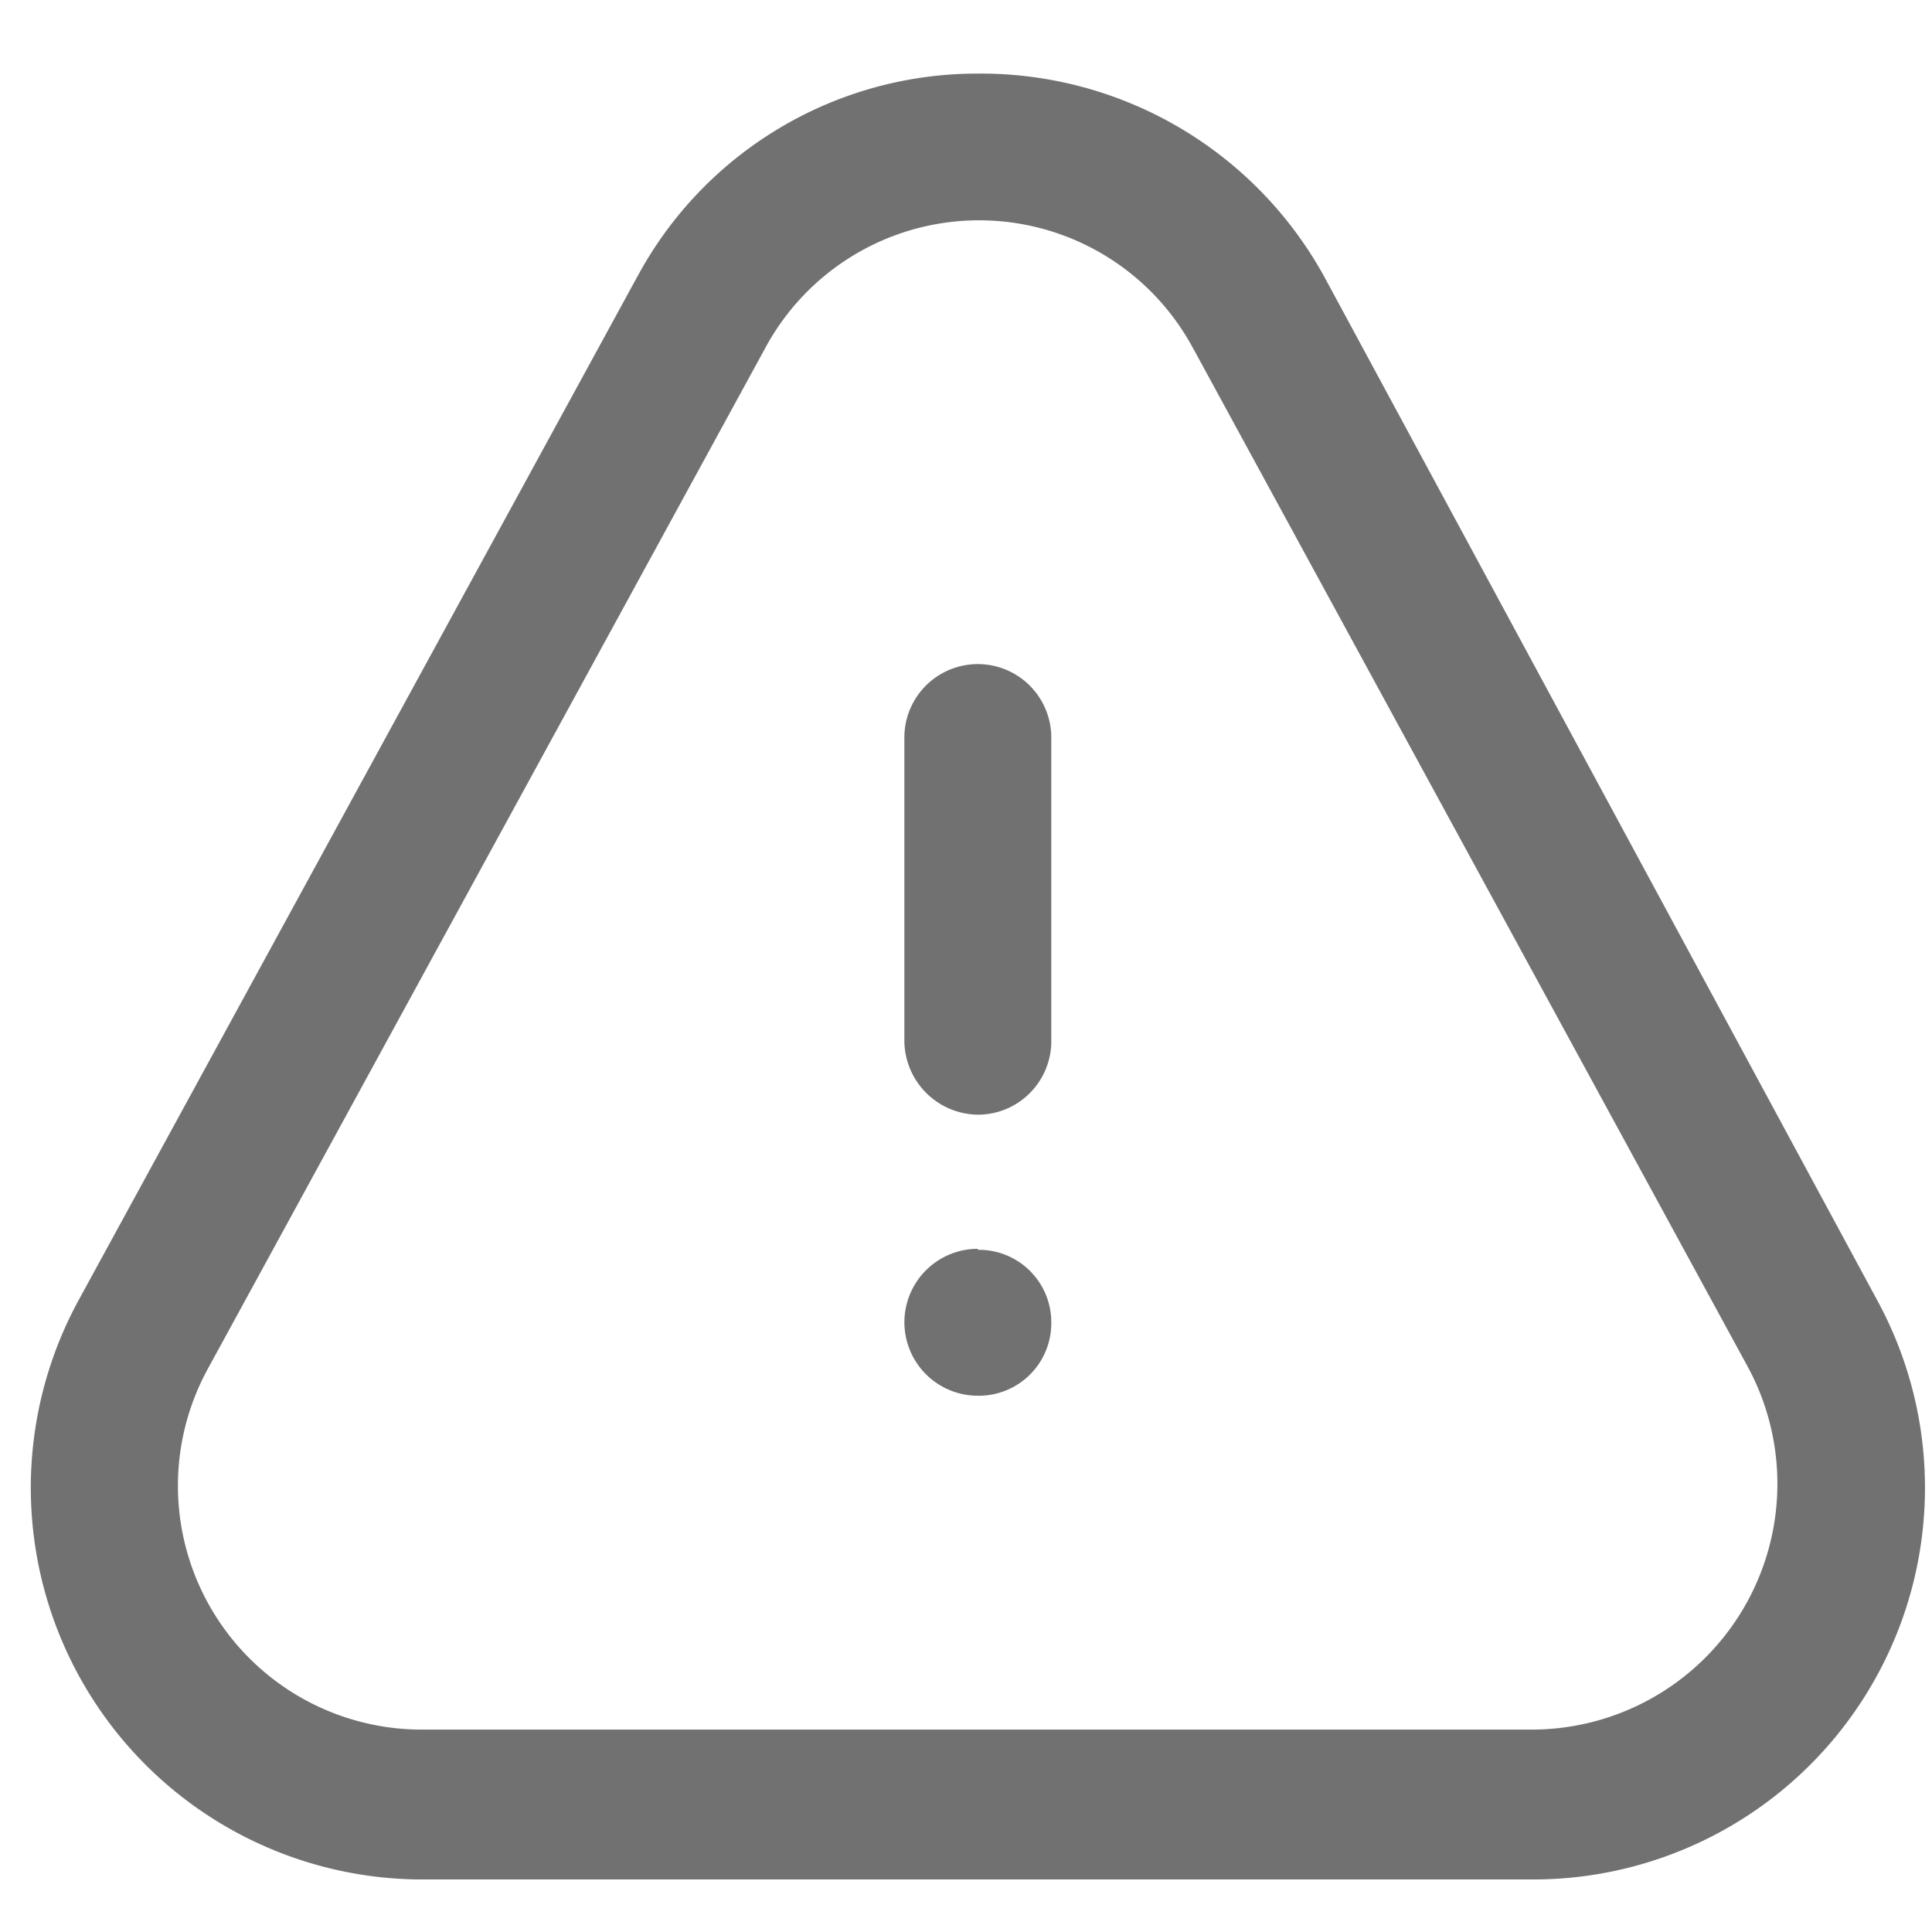 <svg width="21" height="21" fill="none" xmlns="http://www.w3.org/2000/svg"><path fill-rule="evenodd" clip-rule="evenodd" d="M6.924 3.014A4.194 4.194 0 0 1 10.63.8a4.258 4.258 0 0 1 3.779 2.235l6.004 11.114a4.258 4.258 0 0 1-3.747 6.28H4.593a4.258 4.258 0 0 1-3.736-6.301L6.924 3.013Zm6.047.777a2.64 2.64 0 0 0-4.652-.01L2.262 14.873A2.65 2.65 0 0 0 4.593 18.8h12.072a2.672 2.672 0 0 0 2.341-3.928L12.971 3.79Z" fill="#717171"/><path d="M10.629 13.574a.798.798 0 0 0 0 1.597.788.788 0 0 0 .798-.798.787.787 0 0 0-.798-.788v-.01ZM10.629 12.116a.809.809 0 0 1-.799-.799v-3.3a.798.798 0 1 1 1.597 0v3.3c0 .441-.357.799-.798.799Z" fill="#717171"/></svg>